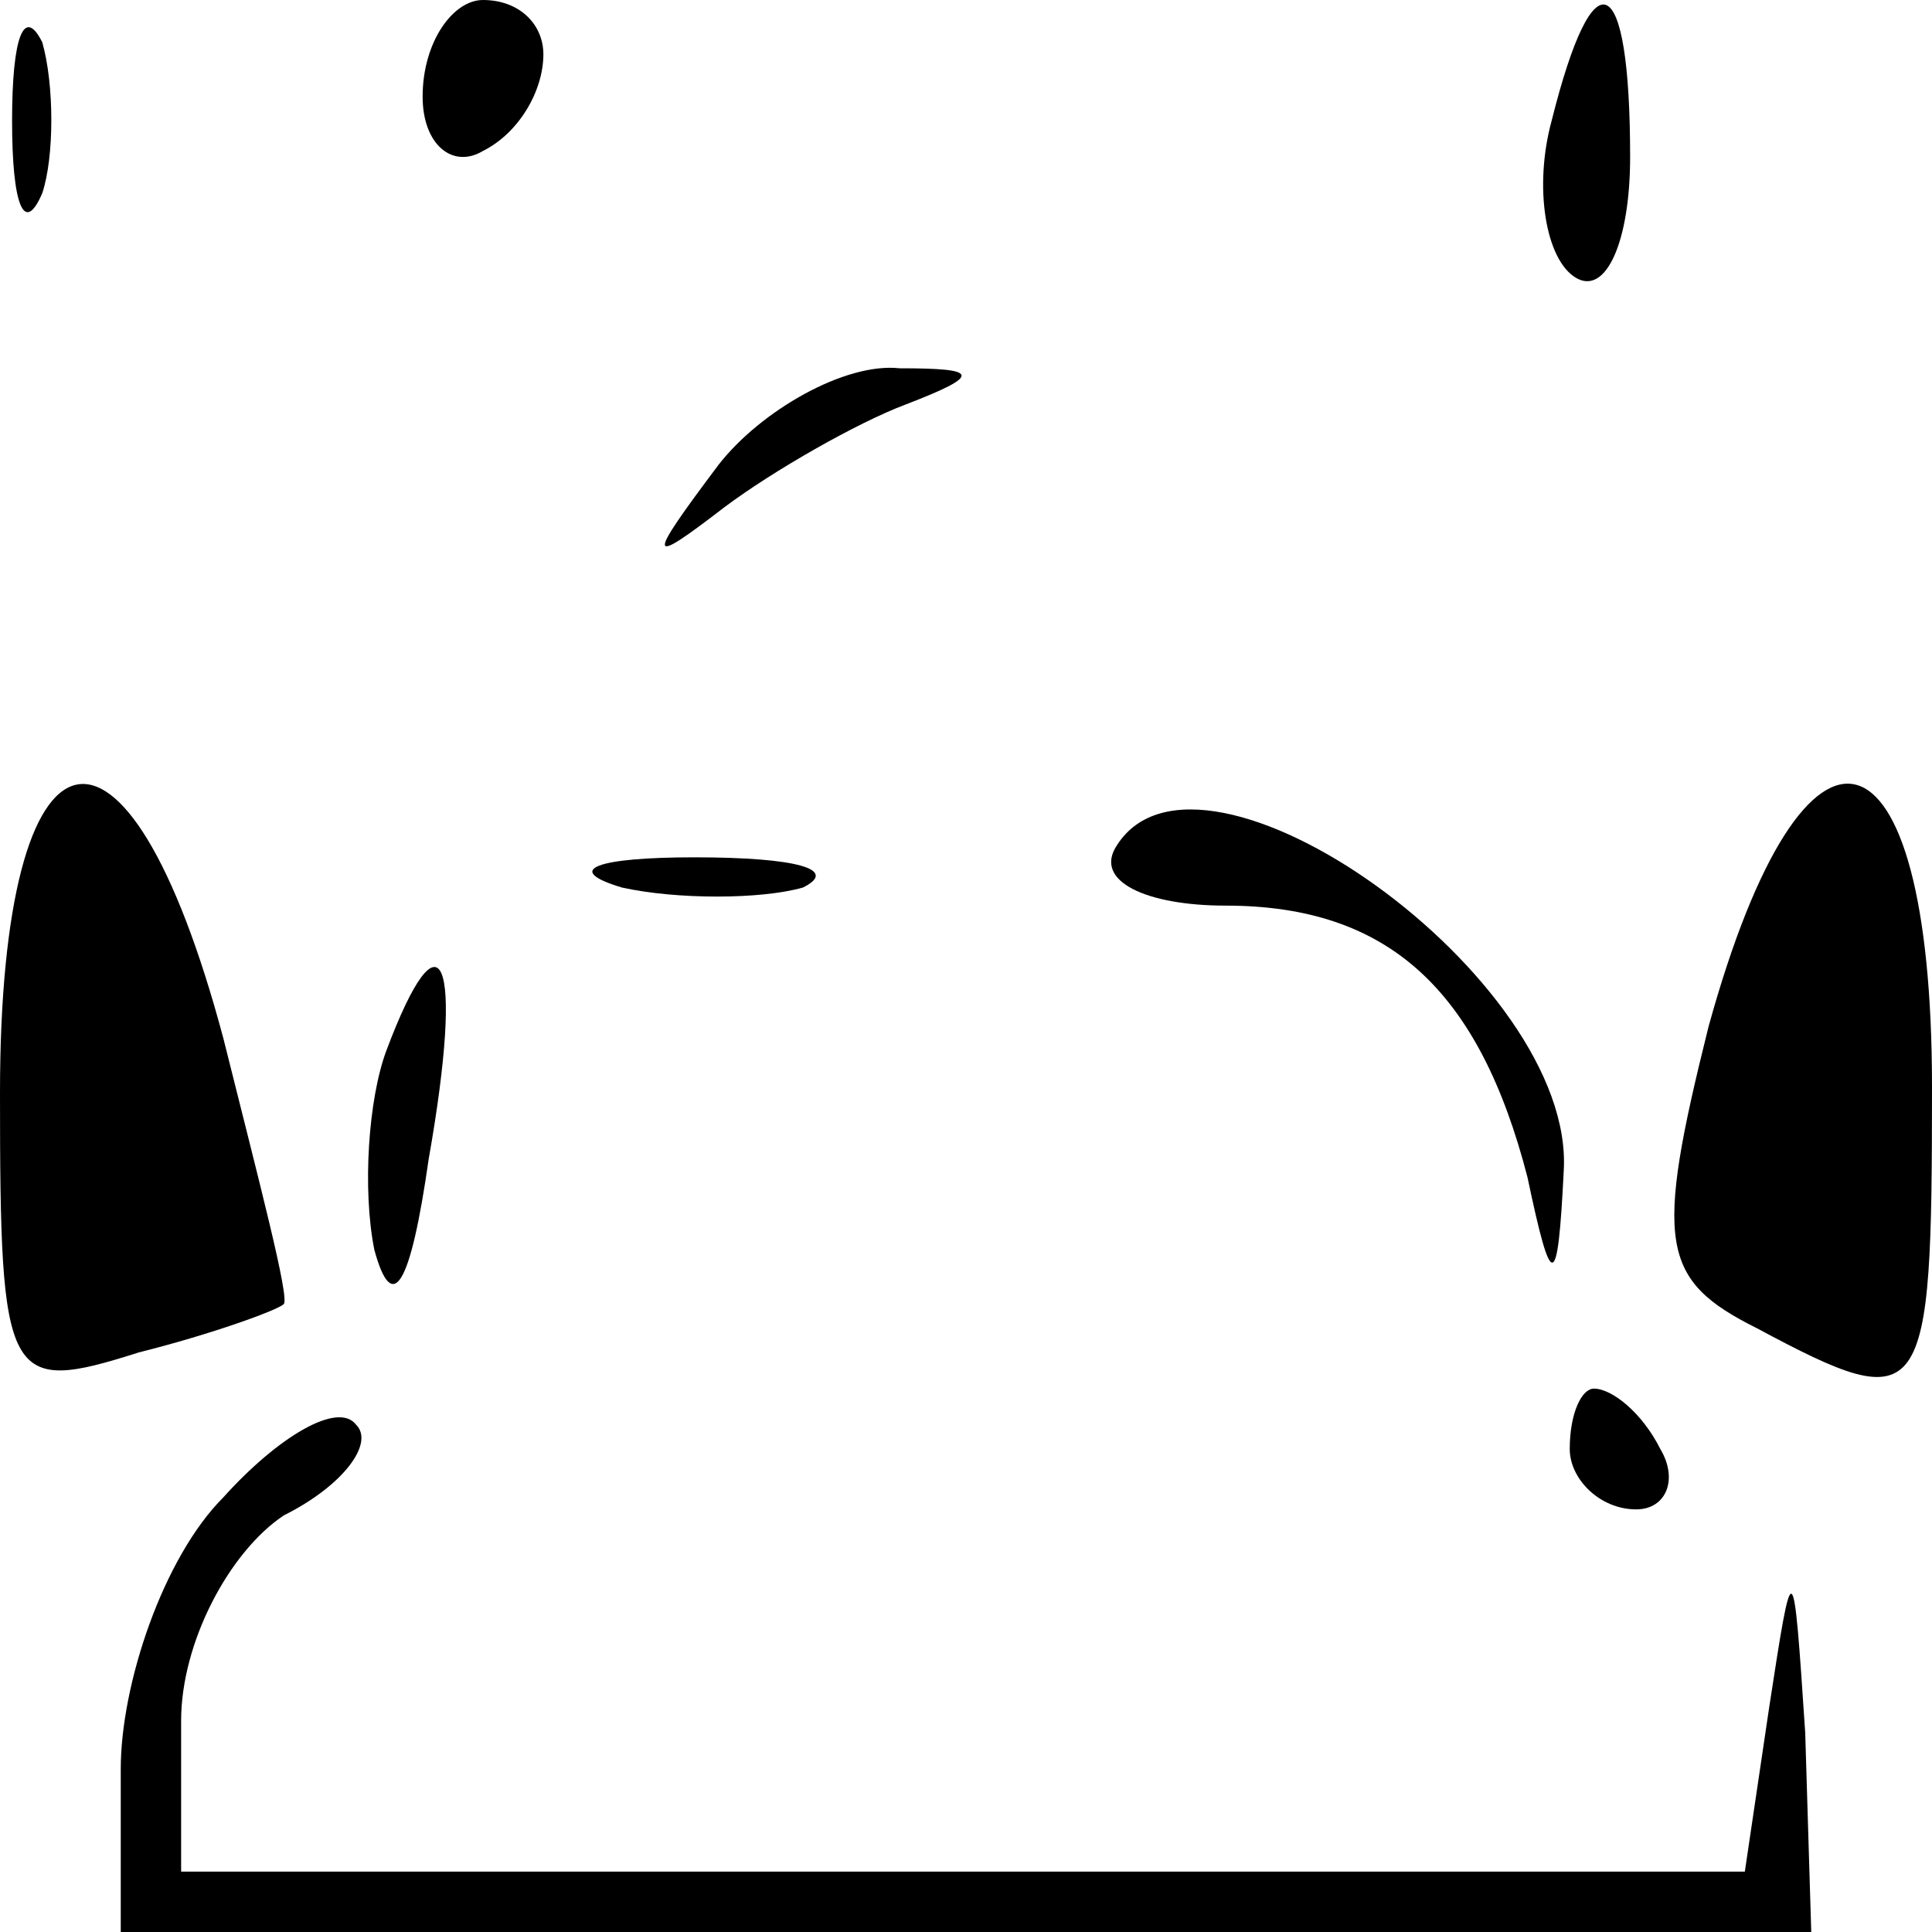 <?xml version="1.0" standalone="no"?>
<!DOCTYPE svg PUBLIC "-//W3C//DTD SVG 20010904//EN"
 "http://www.w3.org/TR/2001/REC-SVG-20010904/DTD/svg10.dtd">
<svg version="1.0" xmlns="http://www.w3.org/2000/svg"
 width="32pt" height="32pt" viewBox="0 0 32 32"
 preserveAspectRatio="xMidYMid meet">
<g transform="translate(0,32) scale(0.1,-0.1)"
fill="#000000" stroke="none">
<path fill="#000000" stroke="none" d="M2 300 c0 -14 2 -19 5 -12 2 6 2 18 0
25 -3 6 -5 1 -5 -13z"/>
<path fill="#000000" stroke="none" d="M70 304 c0 -8 5 -12 10 -9 6 3 10 10
10 16 0 5 -4 9 -10 9 -5 0 -10 -7 -10 -16z"/>
<path fill="#000000" stroke="none" d="M257 300 c-3 -11 -1 -23 4 -26 5 -3 9
6 9 20 0 31 -6 34 -13 6z"/>
<path fill="#000000" stroke="none" d="M119 243 c-12 -16 -12 -17 1 -7 8 6 22
14 30 17 13 5 12 6 -1 6 -9 1 -23 -7 -30 -16z"/>
<path fill="#000000" stroke="none" d="M0 139 c0 -48 1 -50 23 -43 12 3 23 7
24 8 1 1 -4 20 -10 44 -16 60 -37 55 -37 -9z"/>
<path fill="#000000" stroke="none" d="M185 180 c-4 -6 5 -10 18 -10 27 0 42
-14 50 -45 4 -19 5 -19 6 1 2 32 -60 76 -74 54z"/>
<path fill="#000000" stroke="none" d="M283 150 c-9 -36 -8 -42 8 -50 28 -15
29 -13 29 40 0 62 -21 68 -37 10z"/>
<path fill="#000000" stroke="none" d="M103 173 c9 -2 23 -2 30 0 6 3 -1 5
-18 5 -16 0 -22 -2 -12 -5z"/>
<path fill="#000000" stroke="none" d="M64 146 c-3 -8 -4 -23 -2 -33 3 -11 6
-6 9 15 6 34 2 42 -7 18z"/>
<path fill="#000000" stroke="none" d="M37 72 c-10 -10 -17 -31 -17 -45 l0
-27 140 0 140 0 -1 33 c-2 30 -2 30 -6 4 l-4 -27 -130 0 -129 0 0 25 c0 13 8
28 17 34 10 5 15 12 12 15 -3 4 -13 -2 -22 -12z"/>
<path fill="#000000" stroke="none" d="M260 80 c0 -5 5 -10 11 -10 5 0 7 5 4
10 -3 6 -8 10 -11 10 -2 0 -4 -4 -4 -10z"/>
</g>
</svg>
